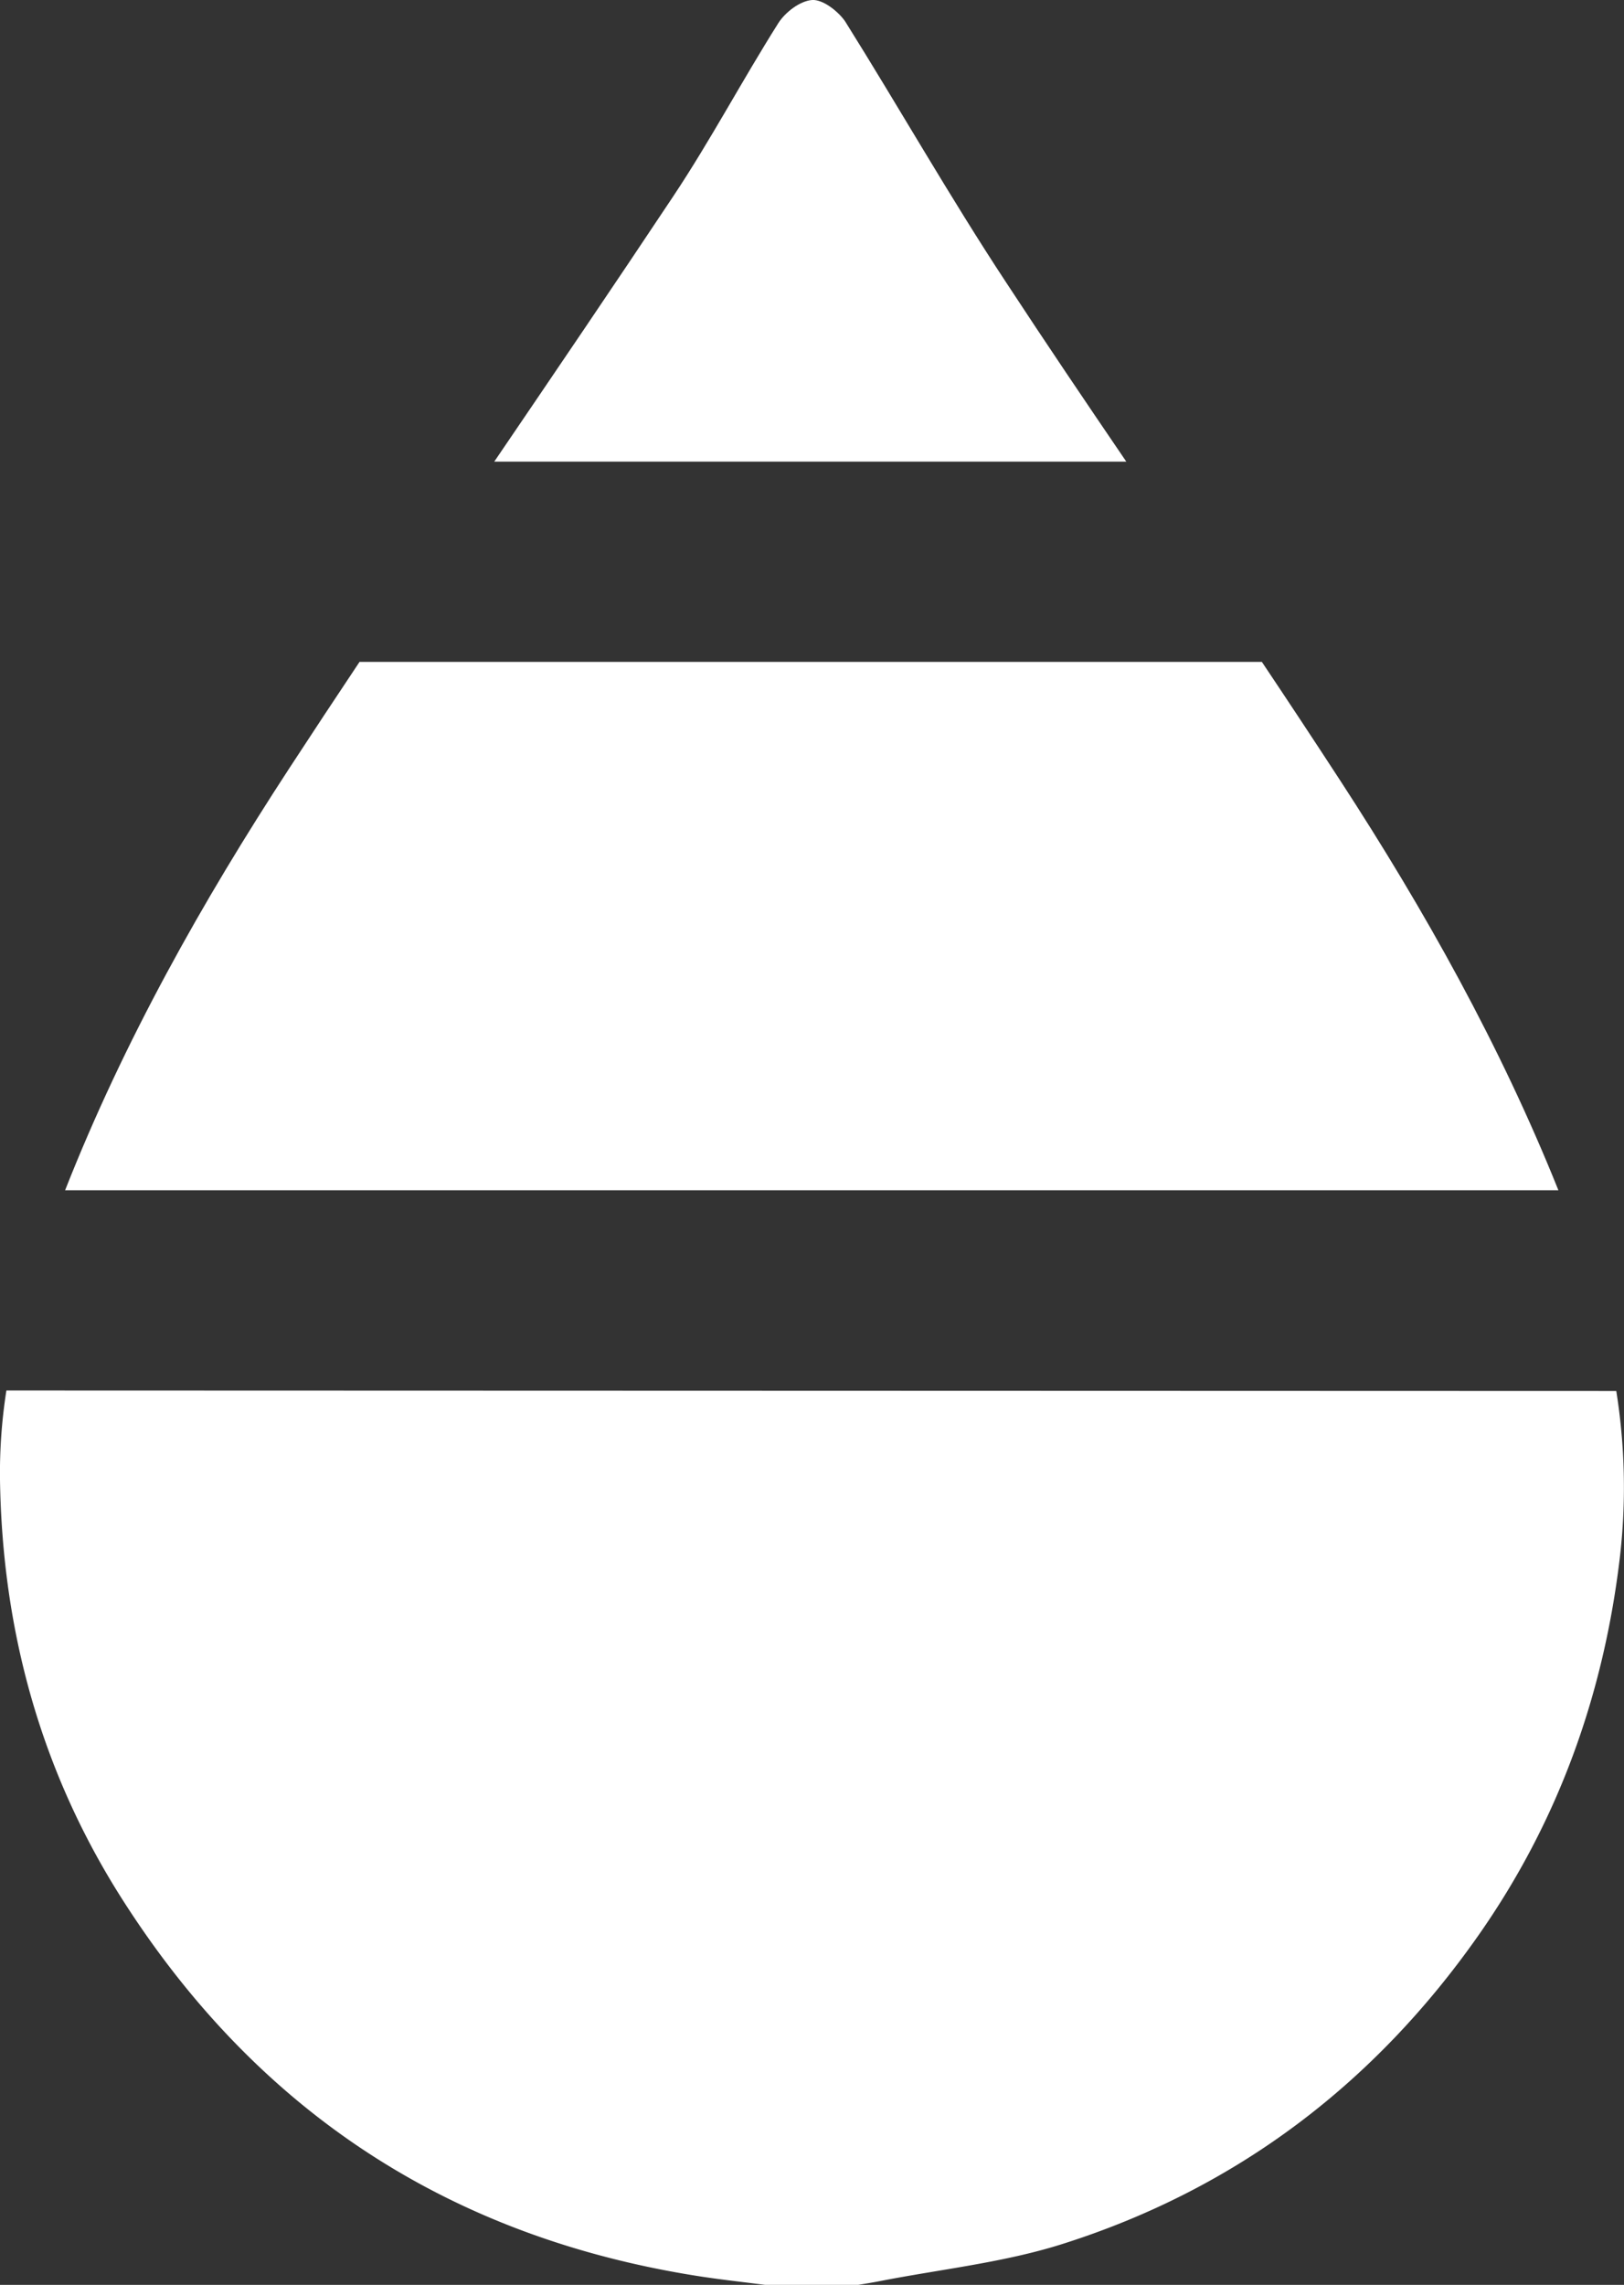 <svg xmlns="http://www.w3.org/2000/svg" viewBox="0 0 292.11 410.8"><rect x="0" y="0" width="292.11" height="410.8" fill="#333333" stroke="none"/><defs><style>.cls-1{fill:#fff;}</style></defs><title>droplet</title><g id="Layer_2" data-name="Layer 2"><g id="Layer_1-2" data-name="Layer 1"><path class="cls-1" d="M280.31,214c-10.41-25.95-24-50.26-39.22-73.63q-7-10.74-14.12-21.37H64.67q-6.39,9.57-12.68,19.2c-15.67,24-29.72,49-40.28,75.8Z"/><path class="cls-1" d="M1.15,250A95.47,95.47,0,0,0,0,266c.4,27.18,7.37,52.59,22.07,75.6q36.51,57.18,103.68,67.65c4.07.63,8.17,1.07,12.26,1.6h16.06c1.31-.22,2.61-.42,3.91-.67,11.12-2.19,22.56-3.36,33.28-6.78,31.07-9.88,55.9-28.71,74.64-55.4,14.42-20.54,22.62-43.47,25.51-68.37a109.51,109.51,0,0,0-.69-29.54Z"/><path class="cls-1" d="M202.59,83C195.32,72.33,188.08,61.62,181,50.82c-10.14-15.37-19.24-31.42-29-47C150.73,2,148-.12,146.09,0c-2.16.14-4.85,2.19-6.1,4.17-6.49,10.27-12.18,21.05-18.91,31.15C110.45,51.3,99.67,67.16,88.9,83Z"/></g></g></svg>